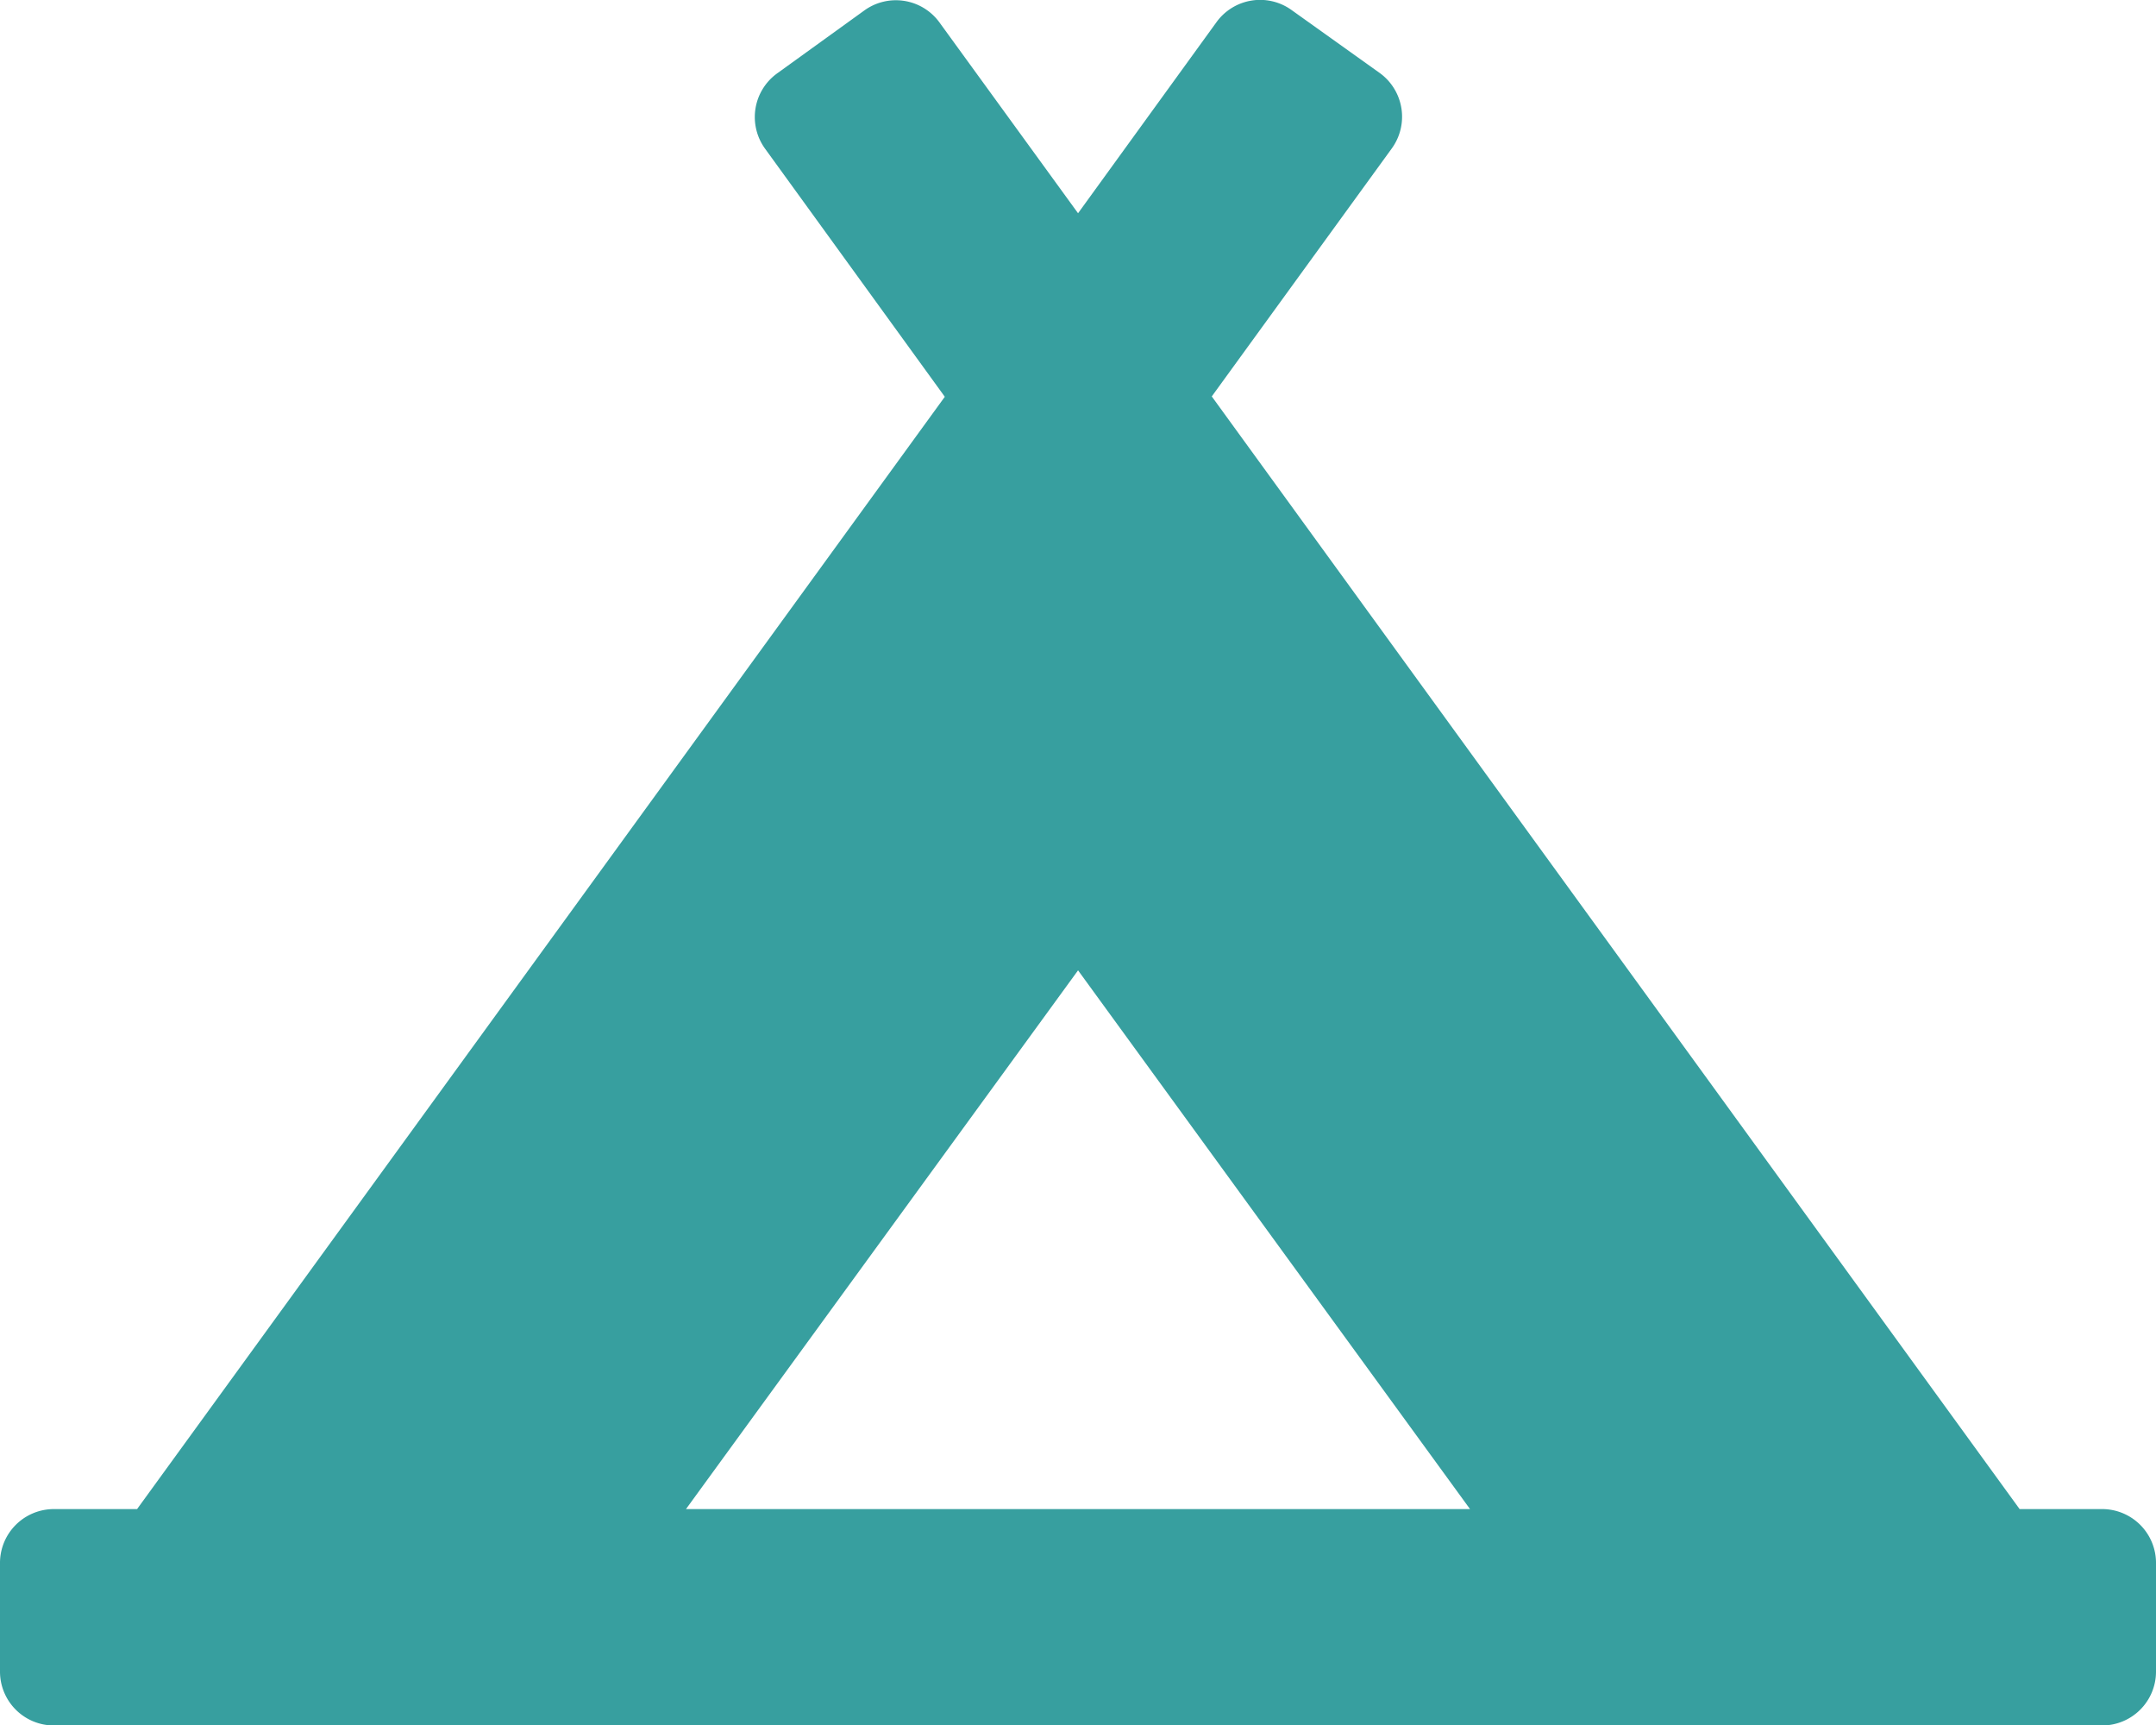 <svg xmlns="http://www.w3.org/2000/svg" viewBox="0 0 185.75 148.6"><path d="M181.11,130H174l-69.6-95.85,15.5-21.35a4.65,4.65,0,0,0-1-6.49L111.31.89a4.64,4.64,0,0,0-6.49,1L92.88,18.37,80.93,1.92a4.64,4.64,0,0,0-6.49-1L66.93,6.34a4.64,4.64,0,0,0-1,6.49L81.4,34.18,11.81,130H4.64A4.64,4.64,0,0,0,0,134.67V144a4.64,4.64,0,0,0,4.64,4.64H181.11a4.64,4.64,0,0,0,4.64-4.64v-9.29A4.64,4.64,0,0,0,181.11,130ZM92.88,83.59,126.65,130H59.1Z" fill="#379f9f"/></svg>